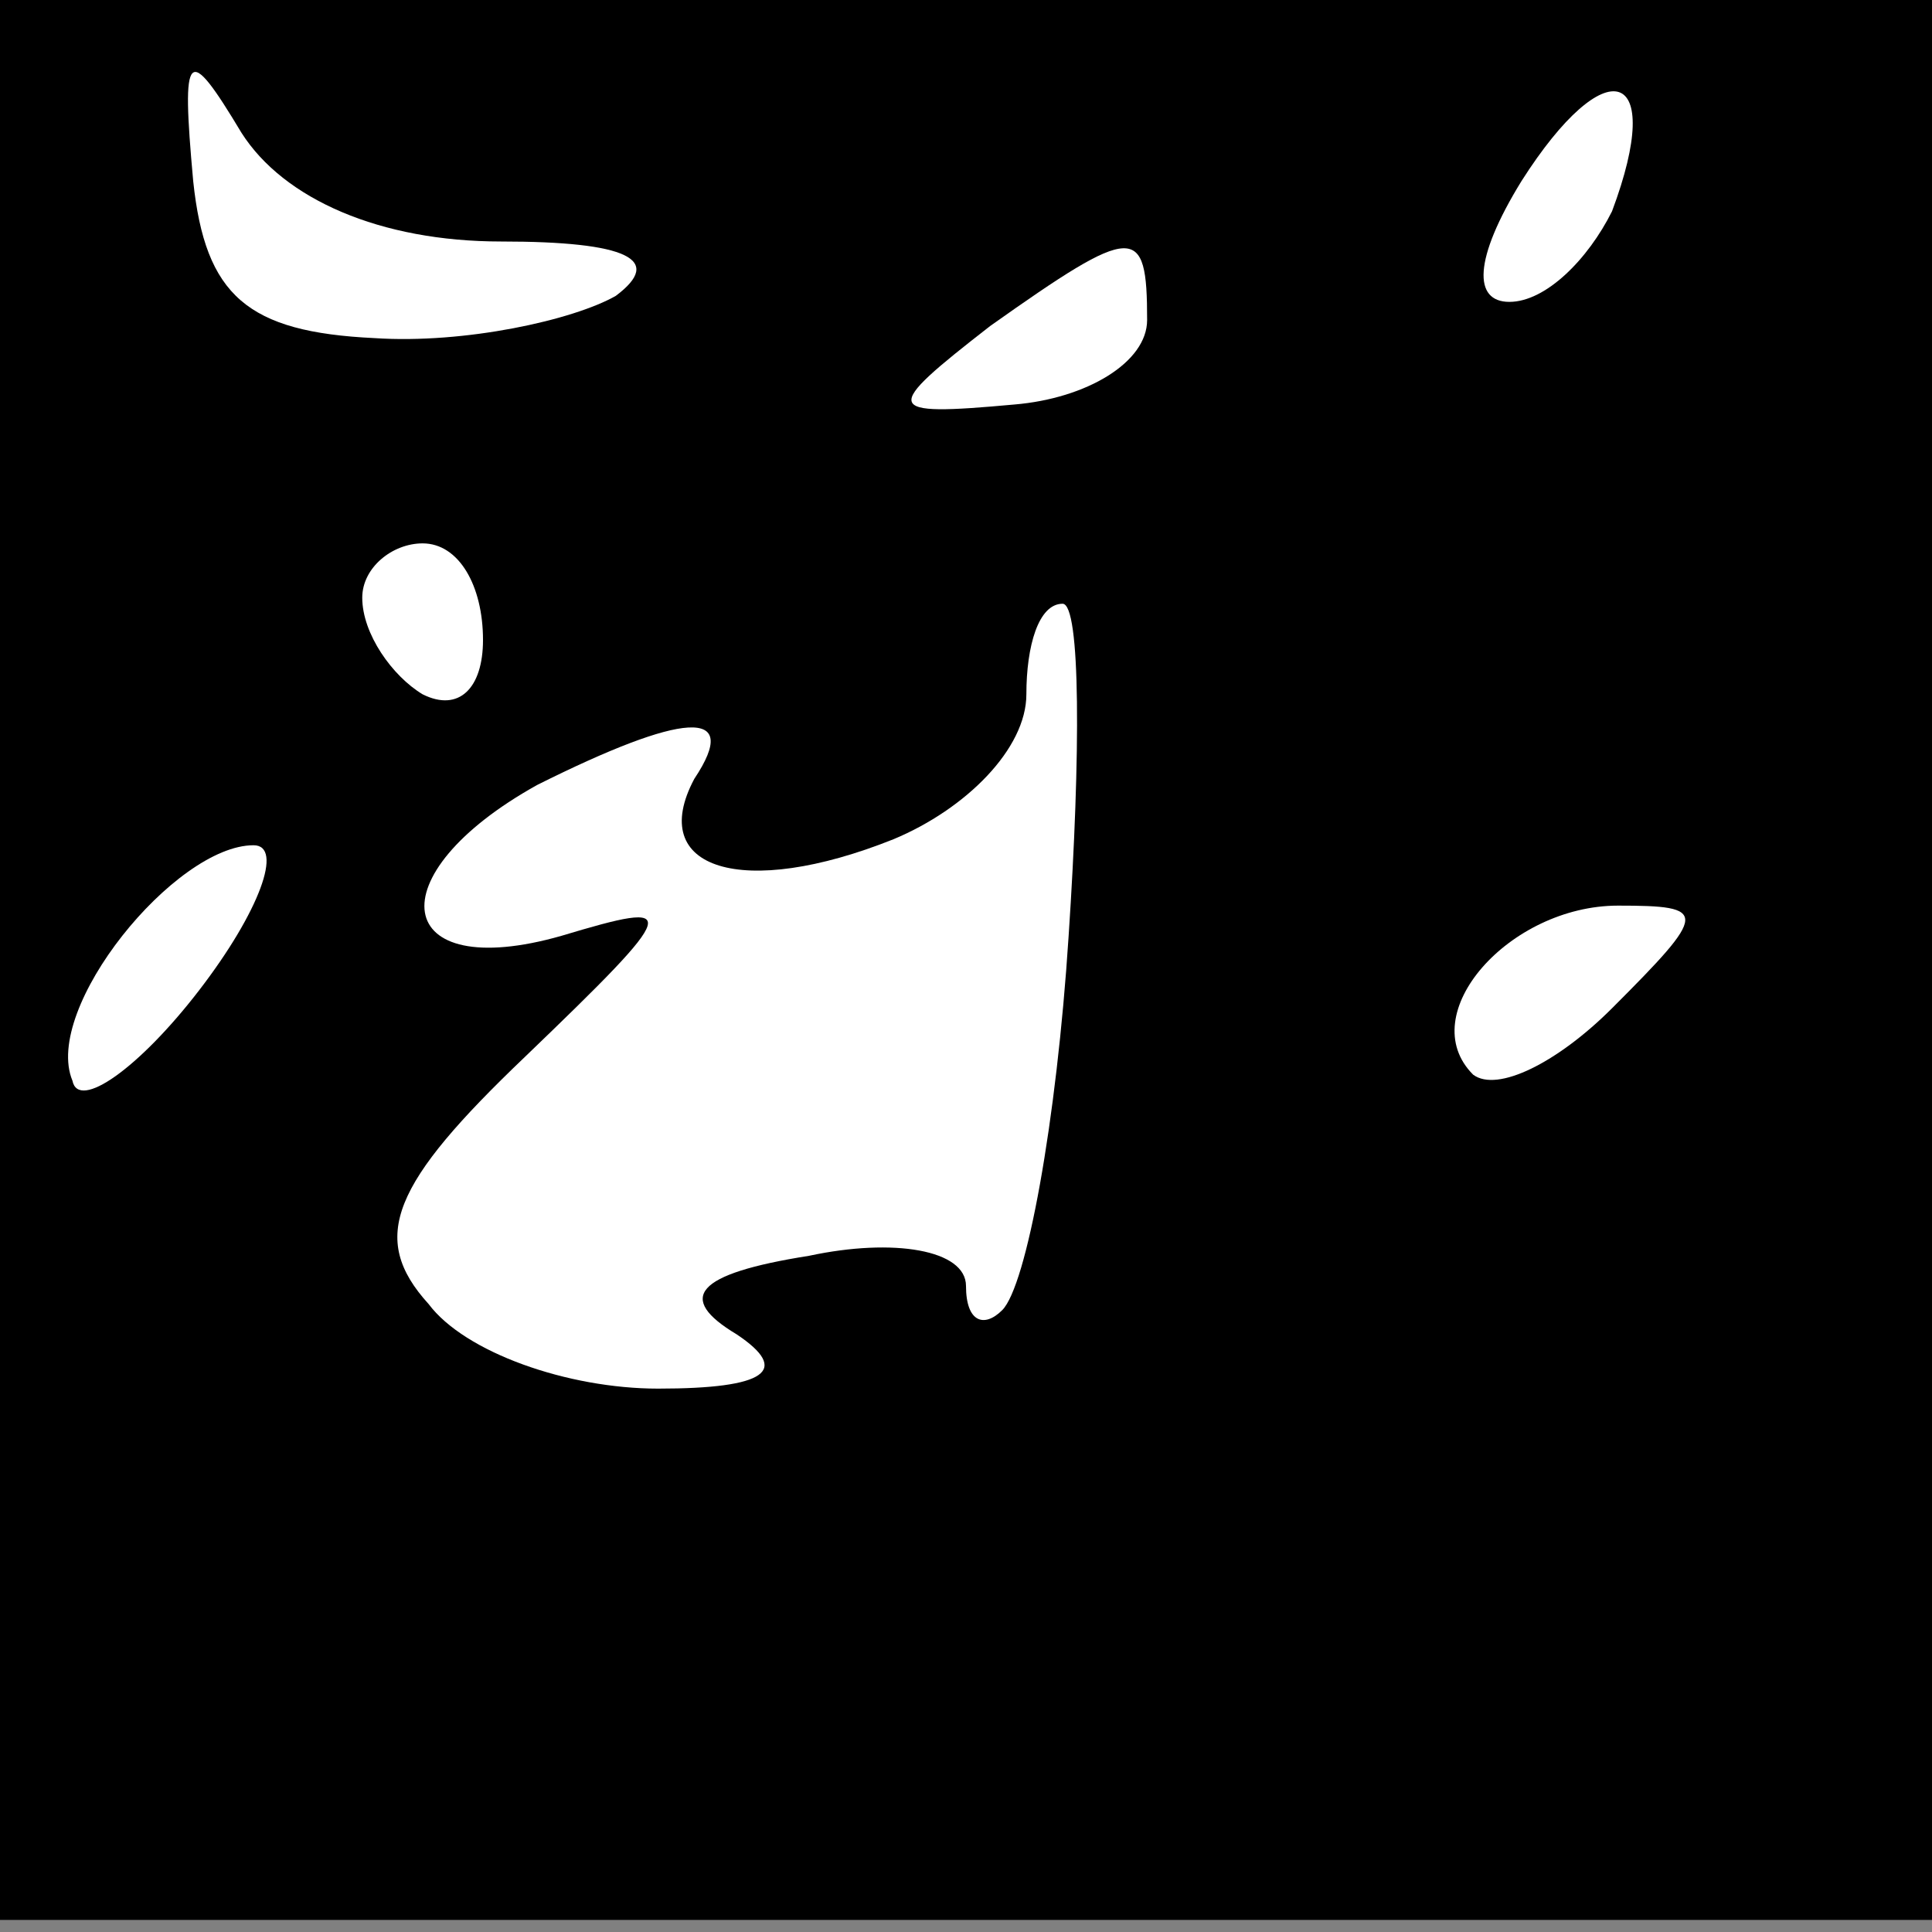 <?xml version="1.0" standalone="no"?>
<!DOCTYPE svg PUBLIC "-//W3C//DTD SVG 20010904//EN"
 "http://www.w3.org/TR/2001/REC-SVG-20010904/DTD/svg10.dtd">
<svg version="1.0" xmlns="http://www.w3.org/2000/svg"
 width="32pt" height="32pt" viewBox="0 0 32 32"
 preserveAspectRatio="xMidYMid meet">
<rect x="0" y="0" width="32" height="32" fill="#808080" stroke="none"/>
<g transform="translate(0,32) scale(0.1,-0.1)"
fill="#000000" stroke="none">
<path fill="#000000" stroke="none" d="M0 161 l0 -159 160 0 160 0 0 159 0
159 -160 0 -160 0 0 -159z"/>
<path fill="#ffffff" stroke="none" d="M83 280 c21 0 27 -3 19 -9 -7 -4 -25
-8 -40 -7 -21 1 -28 7 -30 26 -2 22 -1 23 8 8 7 -11 23 -18 43 -18z"/>
<path fill="#ffffff" stroke="none" d="M267 285 c-4 -8 -11 -15 -17 -15 -6 0
-6 7 2 20 14 22 24 19 15 -5z"/>
<path fill="#ffffff" stroke="none" d="M190 267 c0 -7 -10 -13 -22 -14 -22 -2
-22 -1 -4 13 24 17 26 17 26 1z"/>
<path fill="#ffffff" stroke="none" d="M80 214 c0 -8 -4 -12 -10 -9 -5 3 -10
10 -10 16 0 5 5 9 10 9 6 0 10 -7 10 -16z"/>
<path fill="#ffffff" stroke="none" d="M177 165 c-2 -31 -7 -58 -11 -62 -3 -3
-6 -2 -6 4 0 6 -12 8 -26 5 -19 -3 -22 -7 -12 -13 9 -6 5 -9 -13 -9 -15 0 -32
6 -38 14 -10 11 -6 20 16 41 26 25 26 26 6 20 -28 -8 -31 10 -4 25 24 12 34
13 26 1 -8 -15 8 -20 33 -10 12 5 22 15 22 24 0 8 2 15 6 15 3 0 3 -25 1 -55z"/>
<path fill="#ffffff" stroke="none" d="M33 156 c-10 -13 -20 -20 -21 -15 -5
12 17 39 30 39 5 0 1 -11 -9 -24z"/>
<path fill="#ffffff" stroke="none" d="M267 153 c-9 -9 -19 -14 -23 -11 -10
10 6 28 24 28 15 0 15 -1 -1 -17z"/>
</g>
</svg>
